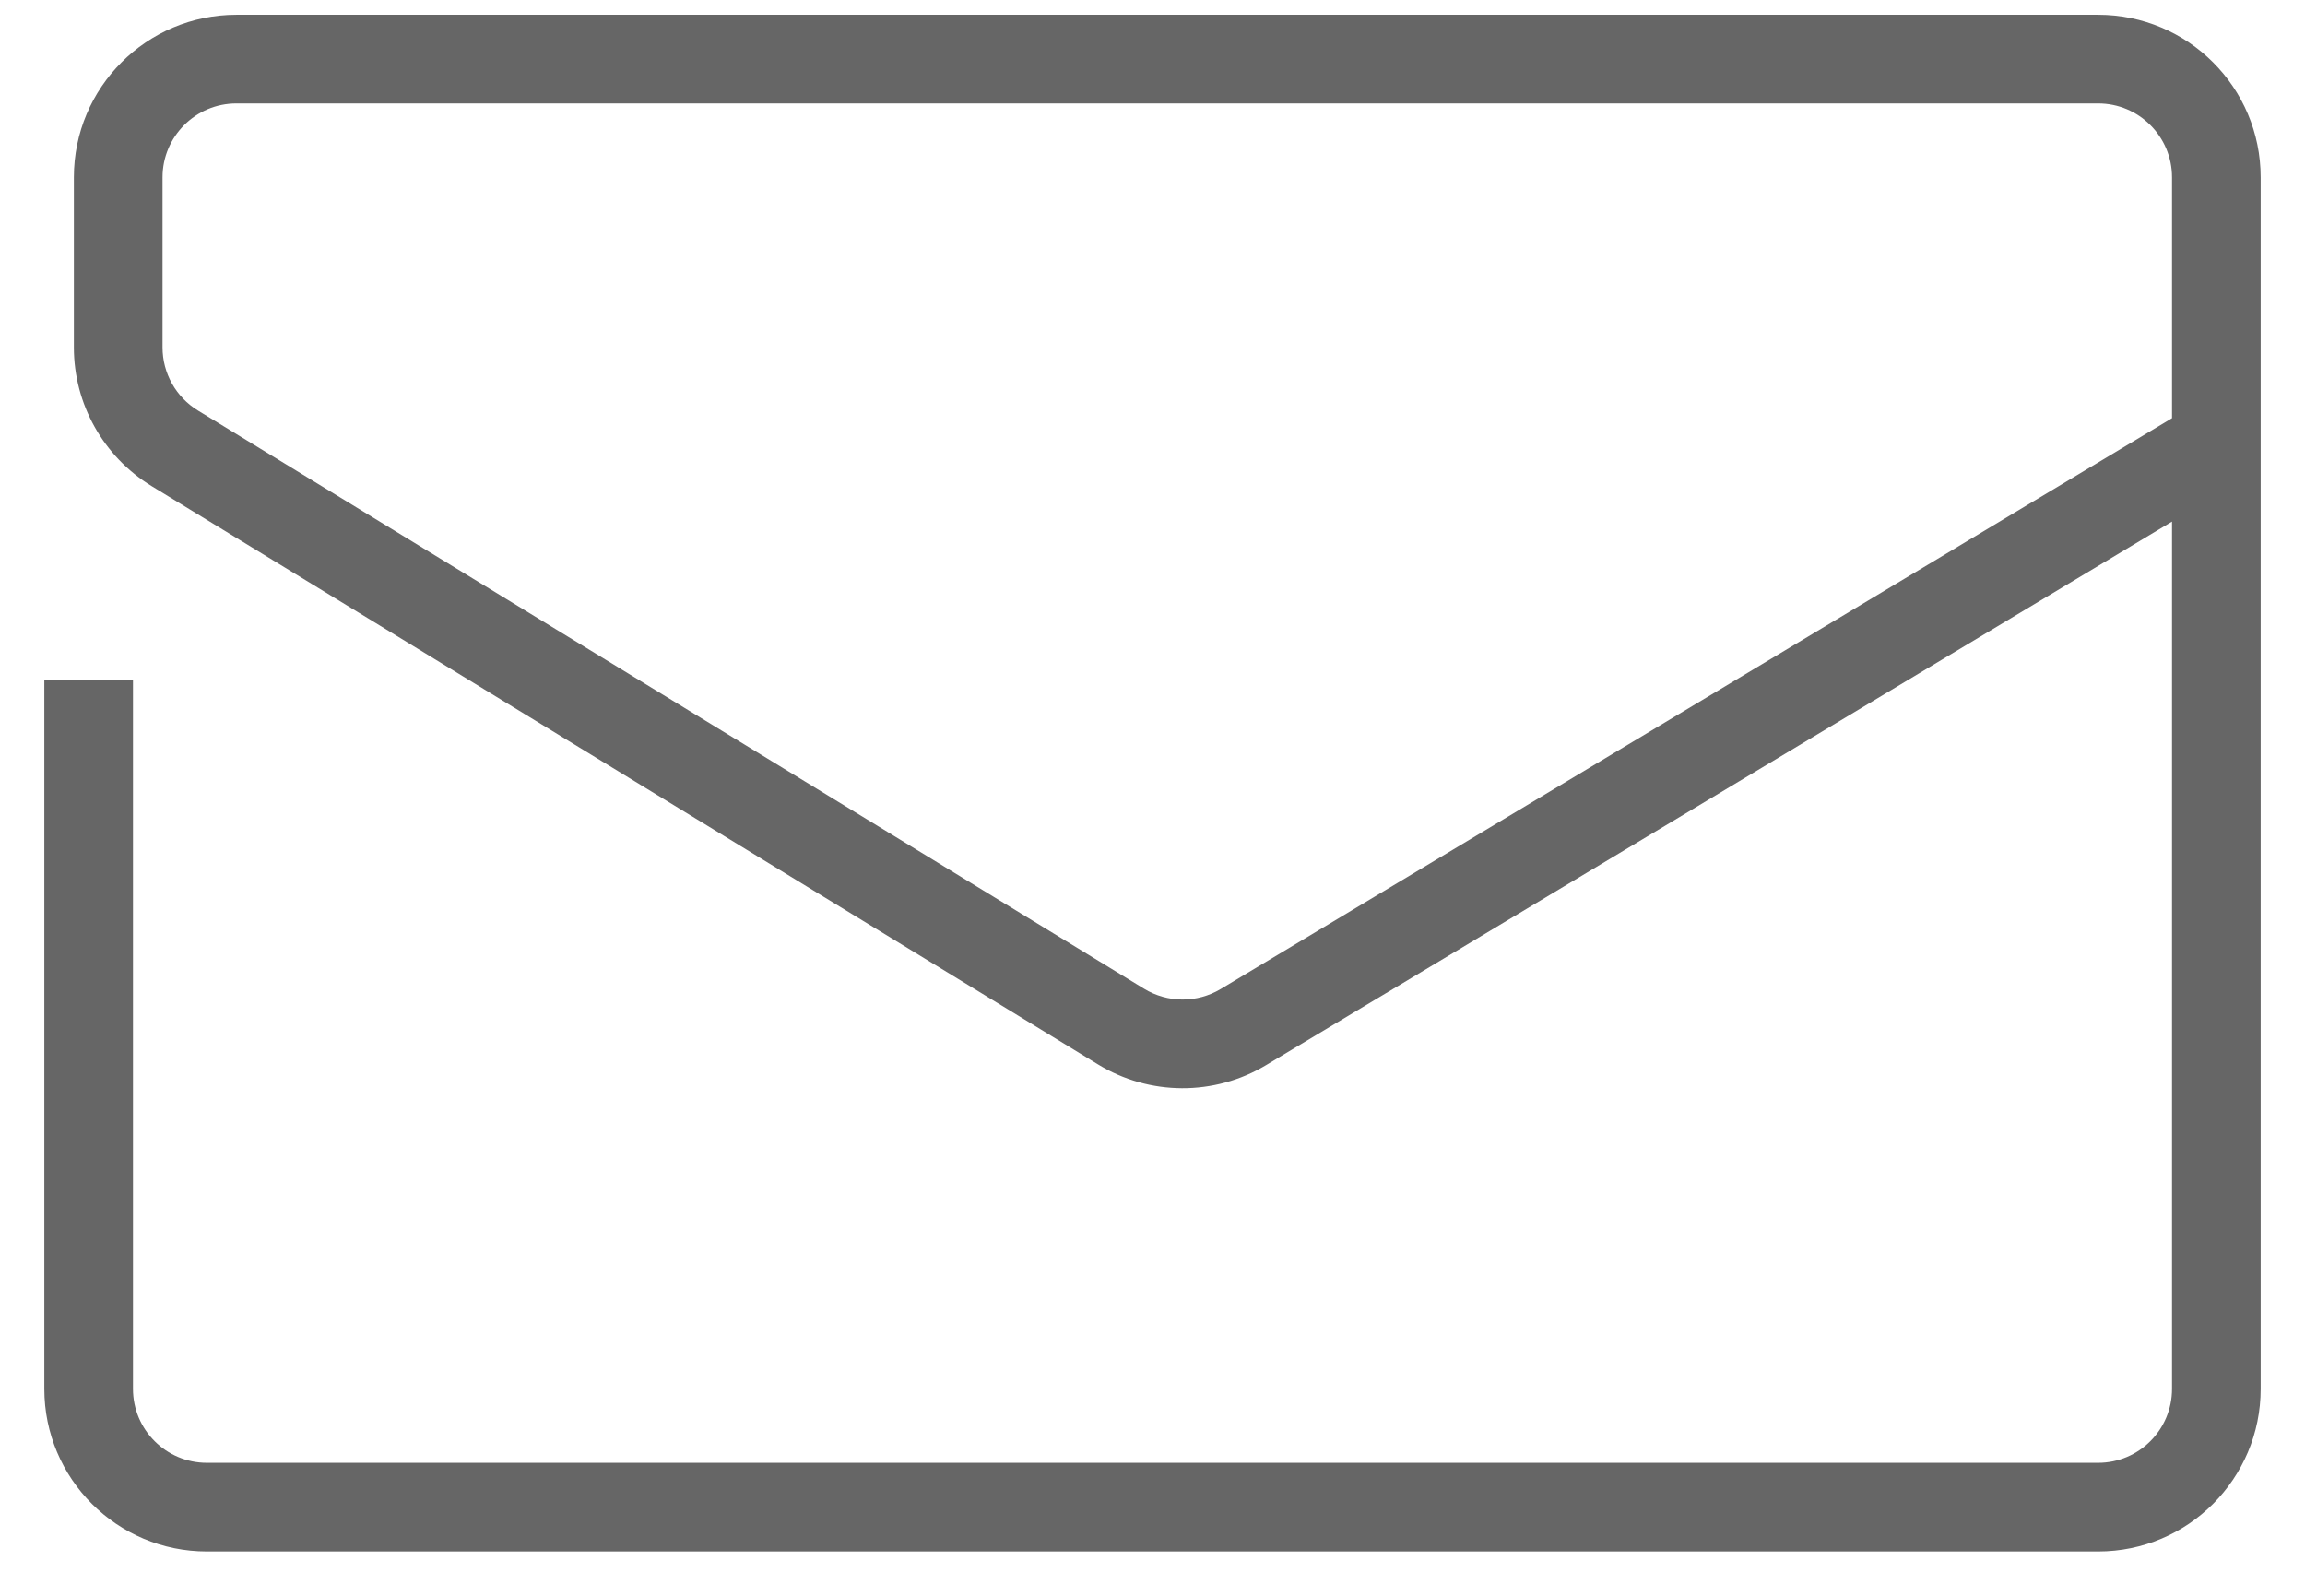 <svg width="39" height="27" viewBox="0 0 39 27" fill="none" xmlns="http://www.w3.org/2000/svg">
<path fill-rule="evenodd" clip-rule="evenodd" d="M4 1.75C3.31 1.75 2.75 2.31 2.75 3V5.878C2.75 6.314 2.977 6.718 3.348 6.945L19.358 16.729C19.755 16.971 20.254 16.973 20.653 16.734L36.75 7.075V3C36.75 2.31 36.19 1.75 35.5 1.75H4ZM36.75 8.825V23.5C36.75 24.19 36.19 24.75 35.5 24.75H3.5C2.81 24.75 2.25 24.19 2.25 23.5V11.5H0.75V23.5C0.75 25.019 1.981 26.25 3.5 26.25H35.5C37.019 26.25 38.25 25.019 38.25 23.5V3C38.25 1.481 37.019 0.25 35.5 0.25H4C2.481 0.25 1.25 1.481 1.25 3V5.878C1.25 6.836 1.749 7.725 2.566 8.225L18.576 18.008C19.449 18.542 20.547 18.547 21.424 18.02L36.75 8.825Z" fill="#666666"/>
</svg>
